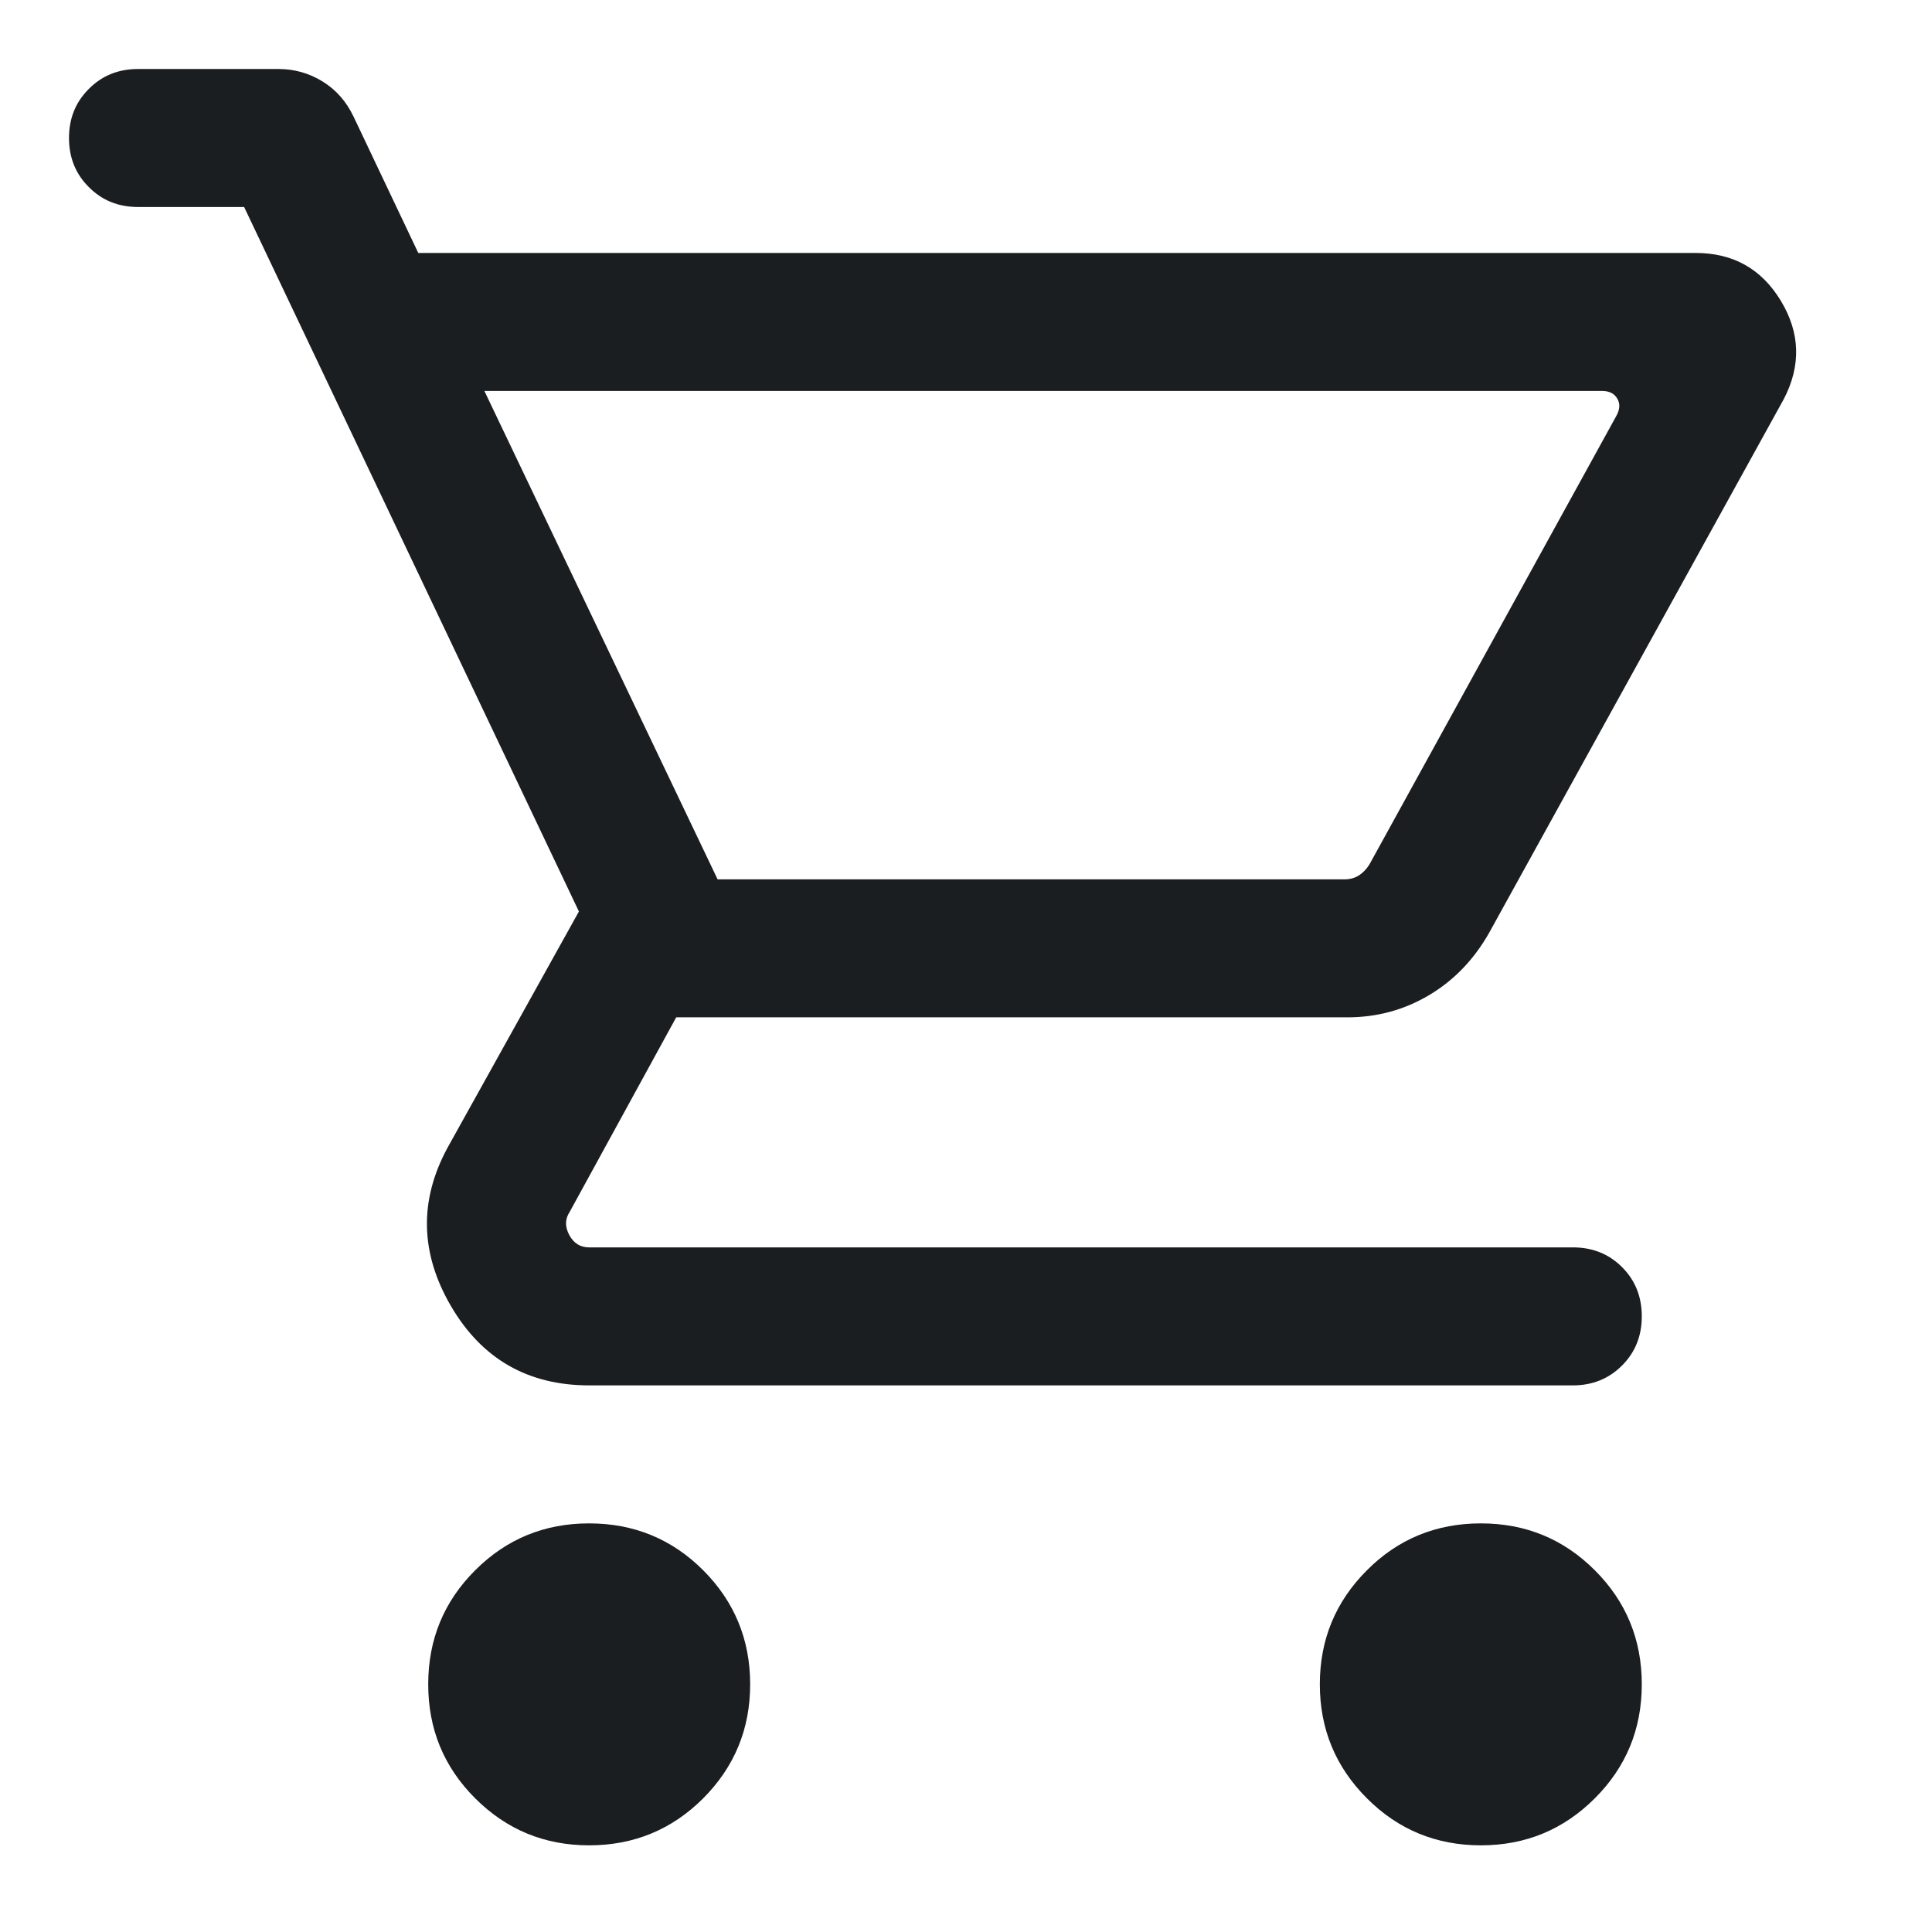 <svg viewBox="0 0 14 14" fill="none" xmlns="http://www.w3.org/2000/svg">
<path d="M4.269 13.372C3.945 13.372 3.67 13.258 3.443 13.031C3.216 12.804 3.103 12.529 3.103 12.205C3.103 11.881 3.216 11.606 3.443 11.379C3.67 11.152 3.945 11.039 4.269 11.039C4.593 11.039 4.869 11.152 5.096 11.379C5.322 11.606 5.436 11.881 5.436 12.205C5.436 12.529 5.322 12.804 5.096 13.031C4.869 13.258 4.593 13.372 4.269 13.372ZM10.731 13.372C10.407 13.372 10.131 13.258 9.905 13.031C9.678 12.804 9.564 12.529 9.564 12.205C9.564 11.881 9.678 11.606 9.905 11.379C10.131 11.152 10.407 11.039 10.731 11.039C11.055 11.039 11.33 11.152 11.557 11.379C11.784 11.606 11.897 11.881 11.897 12.205C11.897 12.529 11.784 12.804 11.557 13.031C11.33 13.258 11.055 13.372 10.731 13.372ZM3.51 2.833L5.2 6.372H9.745C9.783 6.372 9.818 6.362 9.848 6.343C9.877 6.324 9.903 6.297 9.924 6.263L11.713 3.013C11.739 2.966 11.741 2.924 11.719 2.888C11.698 2.852 11.662 2.833 11.61 2.833H3.51ZM3.031 1.833H12.287C12.56 1.833 12.766 1.949 12.906 2.182C13.045 2.413 13.052 2.65 12.926 2.892L10.79 6.761C10.68 6.954 10.536 7.104 10.356 7.211C10.176 7.318 9.979 7.372 9.764 7.372H4.9L4.128 8.782C4.094 8.833 4.093 8.889 4.125 8.949C4.157 9.009 4.205 9.039 4.269 9.039H11.398C11.539 9.039 11.658 9.086 11.754 9.182C11.85 9.278 11.897 9.397 11.897 9.539C11.897 9.68 11.85 9.799 11.754 9.895C11.658 9.991 11.539 10.039 11.398 10.039H4.269C3.825 10.039 3.491 9.847 3.267 9.463C3.044 9.08 3.036 8.697 3.244 8.315L4.195 6.605L1.769 1.5H1C0.858 1.5 0.739 1.452 0.644 1.356C0.548 1.261 0.5 1.142 0.5 1C0.5 0.858 0.548 0.739 0.644 0.644C0.739 0.548 0.858 0.5 1 0.5H2.019C2.133 0.5 2.239 0.53 2.337 0.59C2.436 0.651 2.51 0.736 2.562 0.845L3.031 1.833Z" fill="#1B1E20"/>
</svg>
